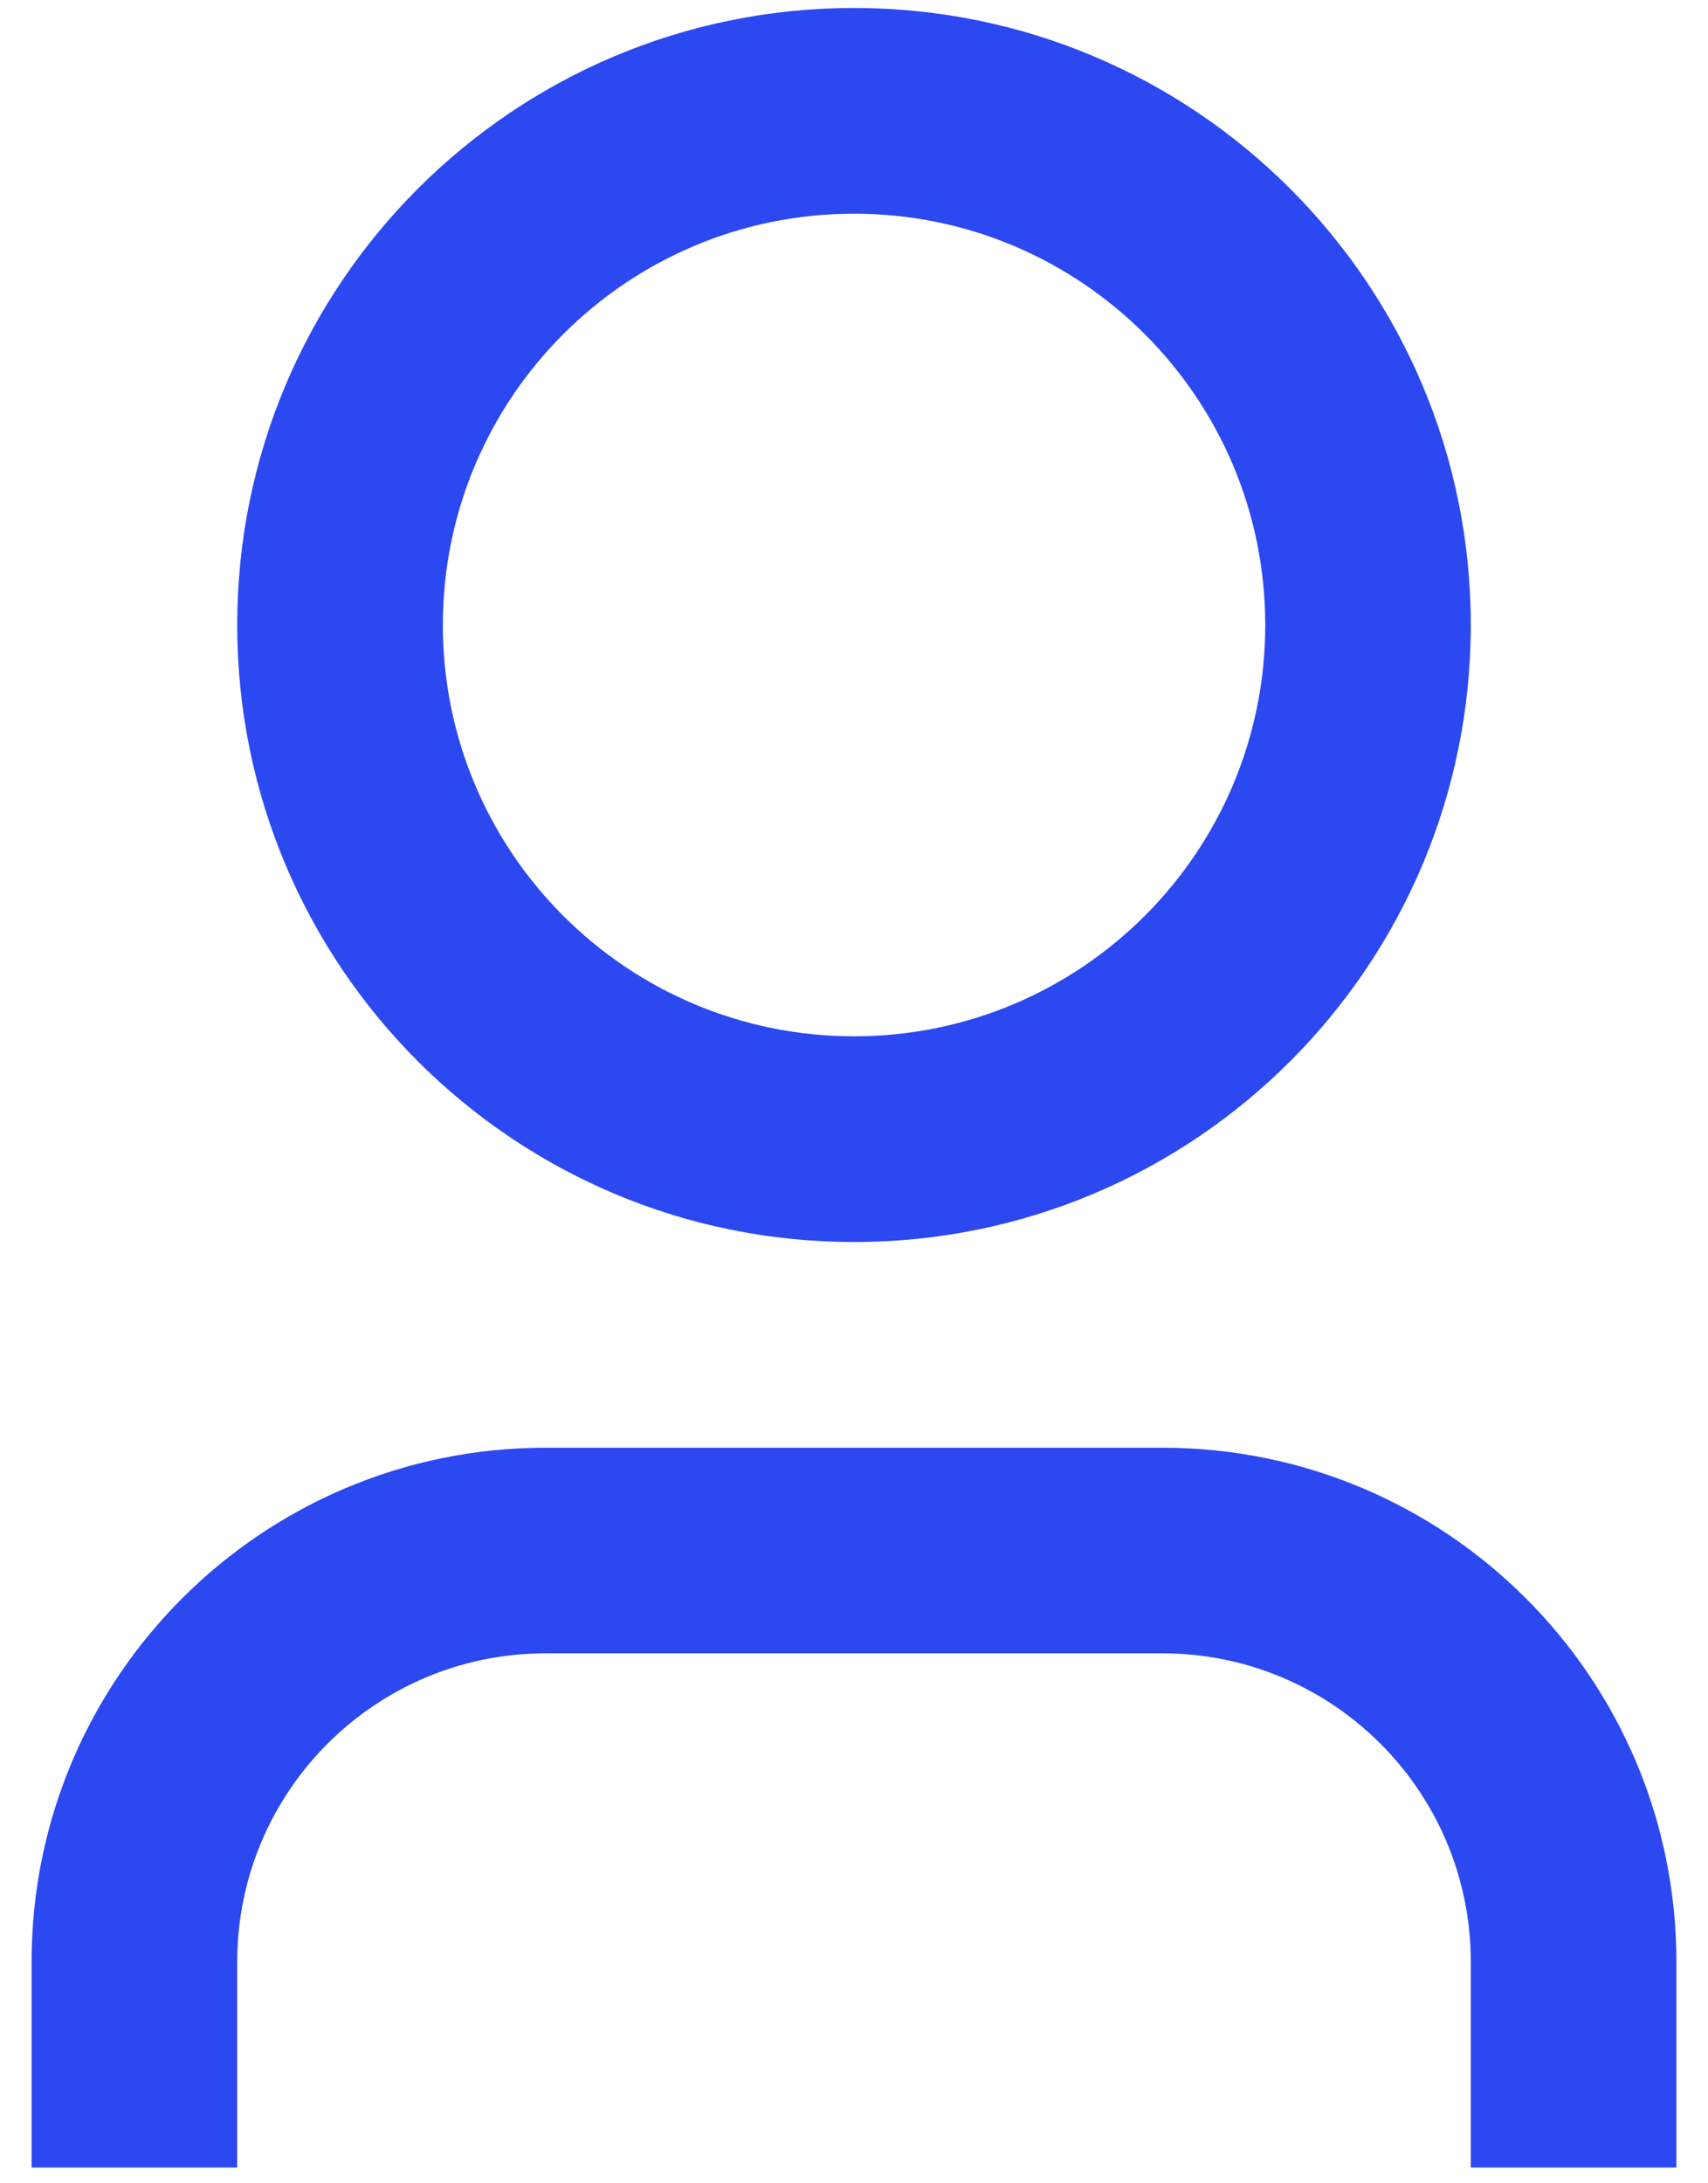 <svg width="18" height="23" viewBox="0 0 18 23" fill="none" xmlns="http://www.w3.org/2000/svg">
<path d="M17.667 22.834H15.5V20.667C15.5 18.872 14.045 17.417 12.25 17.417H5.75C3.955 17.417 2.5 18.872 2.5 20.667V22.834H0.333V20.667C0.333 17.676 2.759 15.251 5.75 15.251H12.25C15.242 15.251 17.667 17.676 17.667 20.667V22.834ZM9 13.084C5.41 13.084 2.5 10.174 2.5 6.584C2.5 2.994 5.41 0.084 9 0.084C12.59 0.084 15.5 2.994 15.5 6.584C15.5 10.174 12.59 13.084 9 13.084ZM9 10.917C11.393 10.917 13.334 8.977 13.334 6.584C13.334 4.191 11.393 2.251 9 2.251C6.607 2.251 4.667 4.191 4.667 6.584C4.667 8.977 6.607 10.917 9 10.917Z" fill="#2B48F1"/>
</svg>
